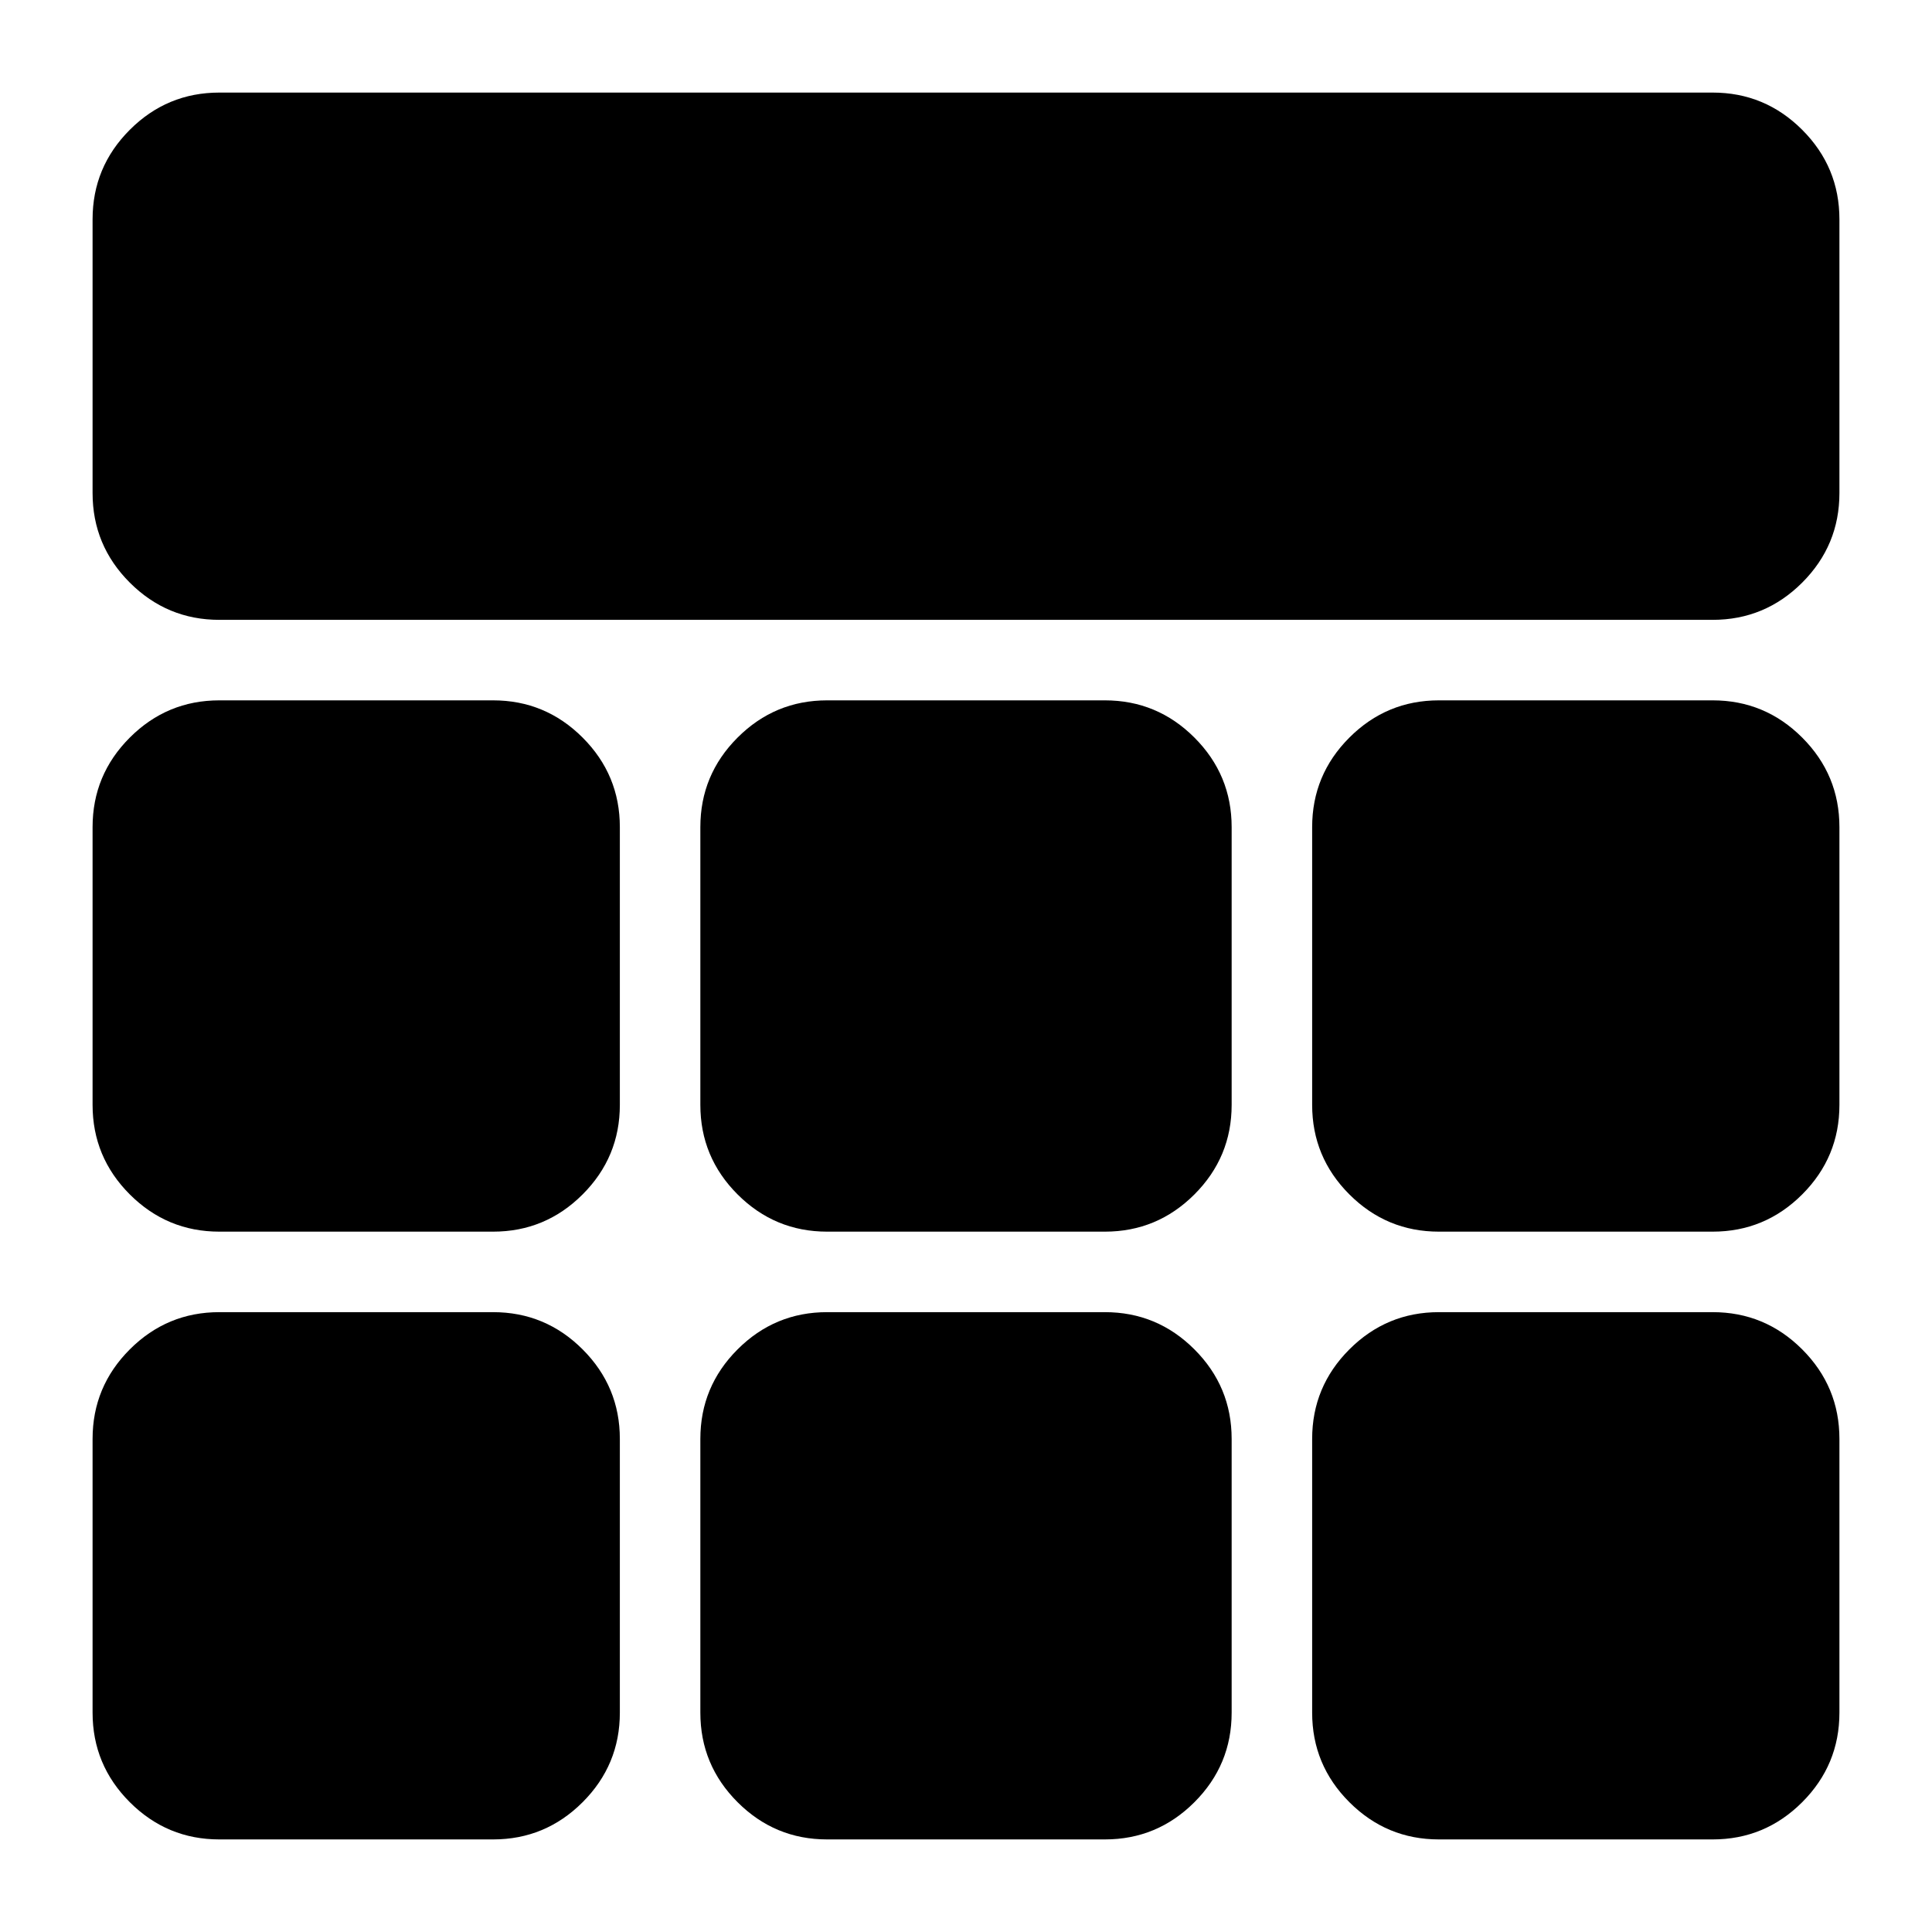 <svg xmlns="http://www.w3.org/2000/svg" height="24" viewBox="0 -960 960 960" width="24"><path d="M109-652q-26 0-44.5-18.5T46-715v-136q0-26 18.5-44.5T109-914h742q26 0 44.5 18.5T914-851v136q0 26-18.5 44.5T851-652H109Zm0 606q-26 0-44.5-18.5T46-109v-136q0-26 18.5-44.5T109-308h136q26 0 44.5 18.5T308-245v136q0 26-18.5 44.5T245-46H109Zm302 0q-26 0-44.5-18.5T348-109v-136q0-26 18.5-44.5T411-308h138q26 0 44.5 18.5T612-245v136q0 26-18.5 44.5T549-46H411Zm304 0q-26 0-44.5-18.5T652-109v-136q0-26 18.5-44.5T715-308h136q26 0 44.5 18.5T914-245v136q0 26-18.5 44.5T851-46H715ZM109-348q-26 0-44.5-18.5T46-411v-138q0-26 18.5-44.5T109-612h136q26 0 44.5 18.5T308-549v138q0 26-18.5 44.5T245-348H109Zm302 0q-26 0-44.5-18.5T348-411v-138q0-26 18.5-44.5T411-612h138q26 0 44.5 18.5T612-549v138q0 26-18.5 44.5T549-348H411Zm304 0q-26 0-44.5-18.5T652-411v-138q0-26 18.5-44.5T715-612h136q26 0 44.5 18.5T914-549v138q0 26-18.5 44.5T851-348H715Z"/></svg>
